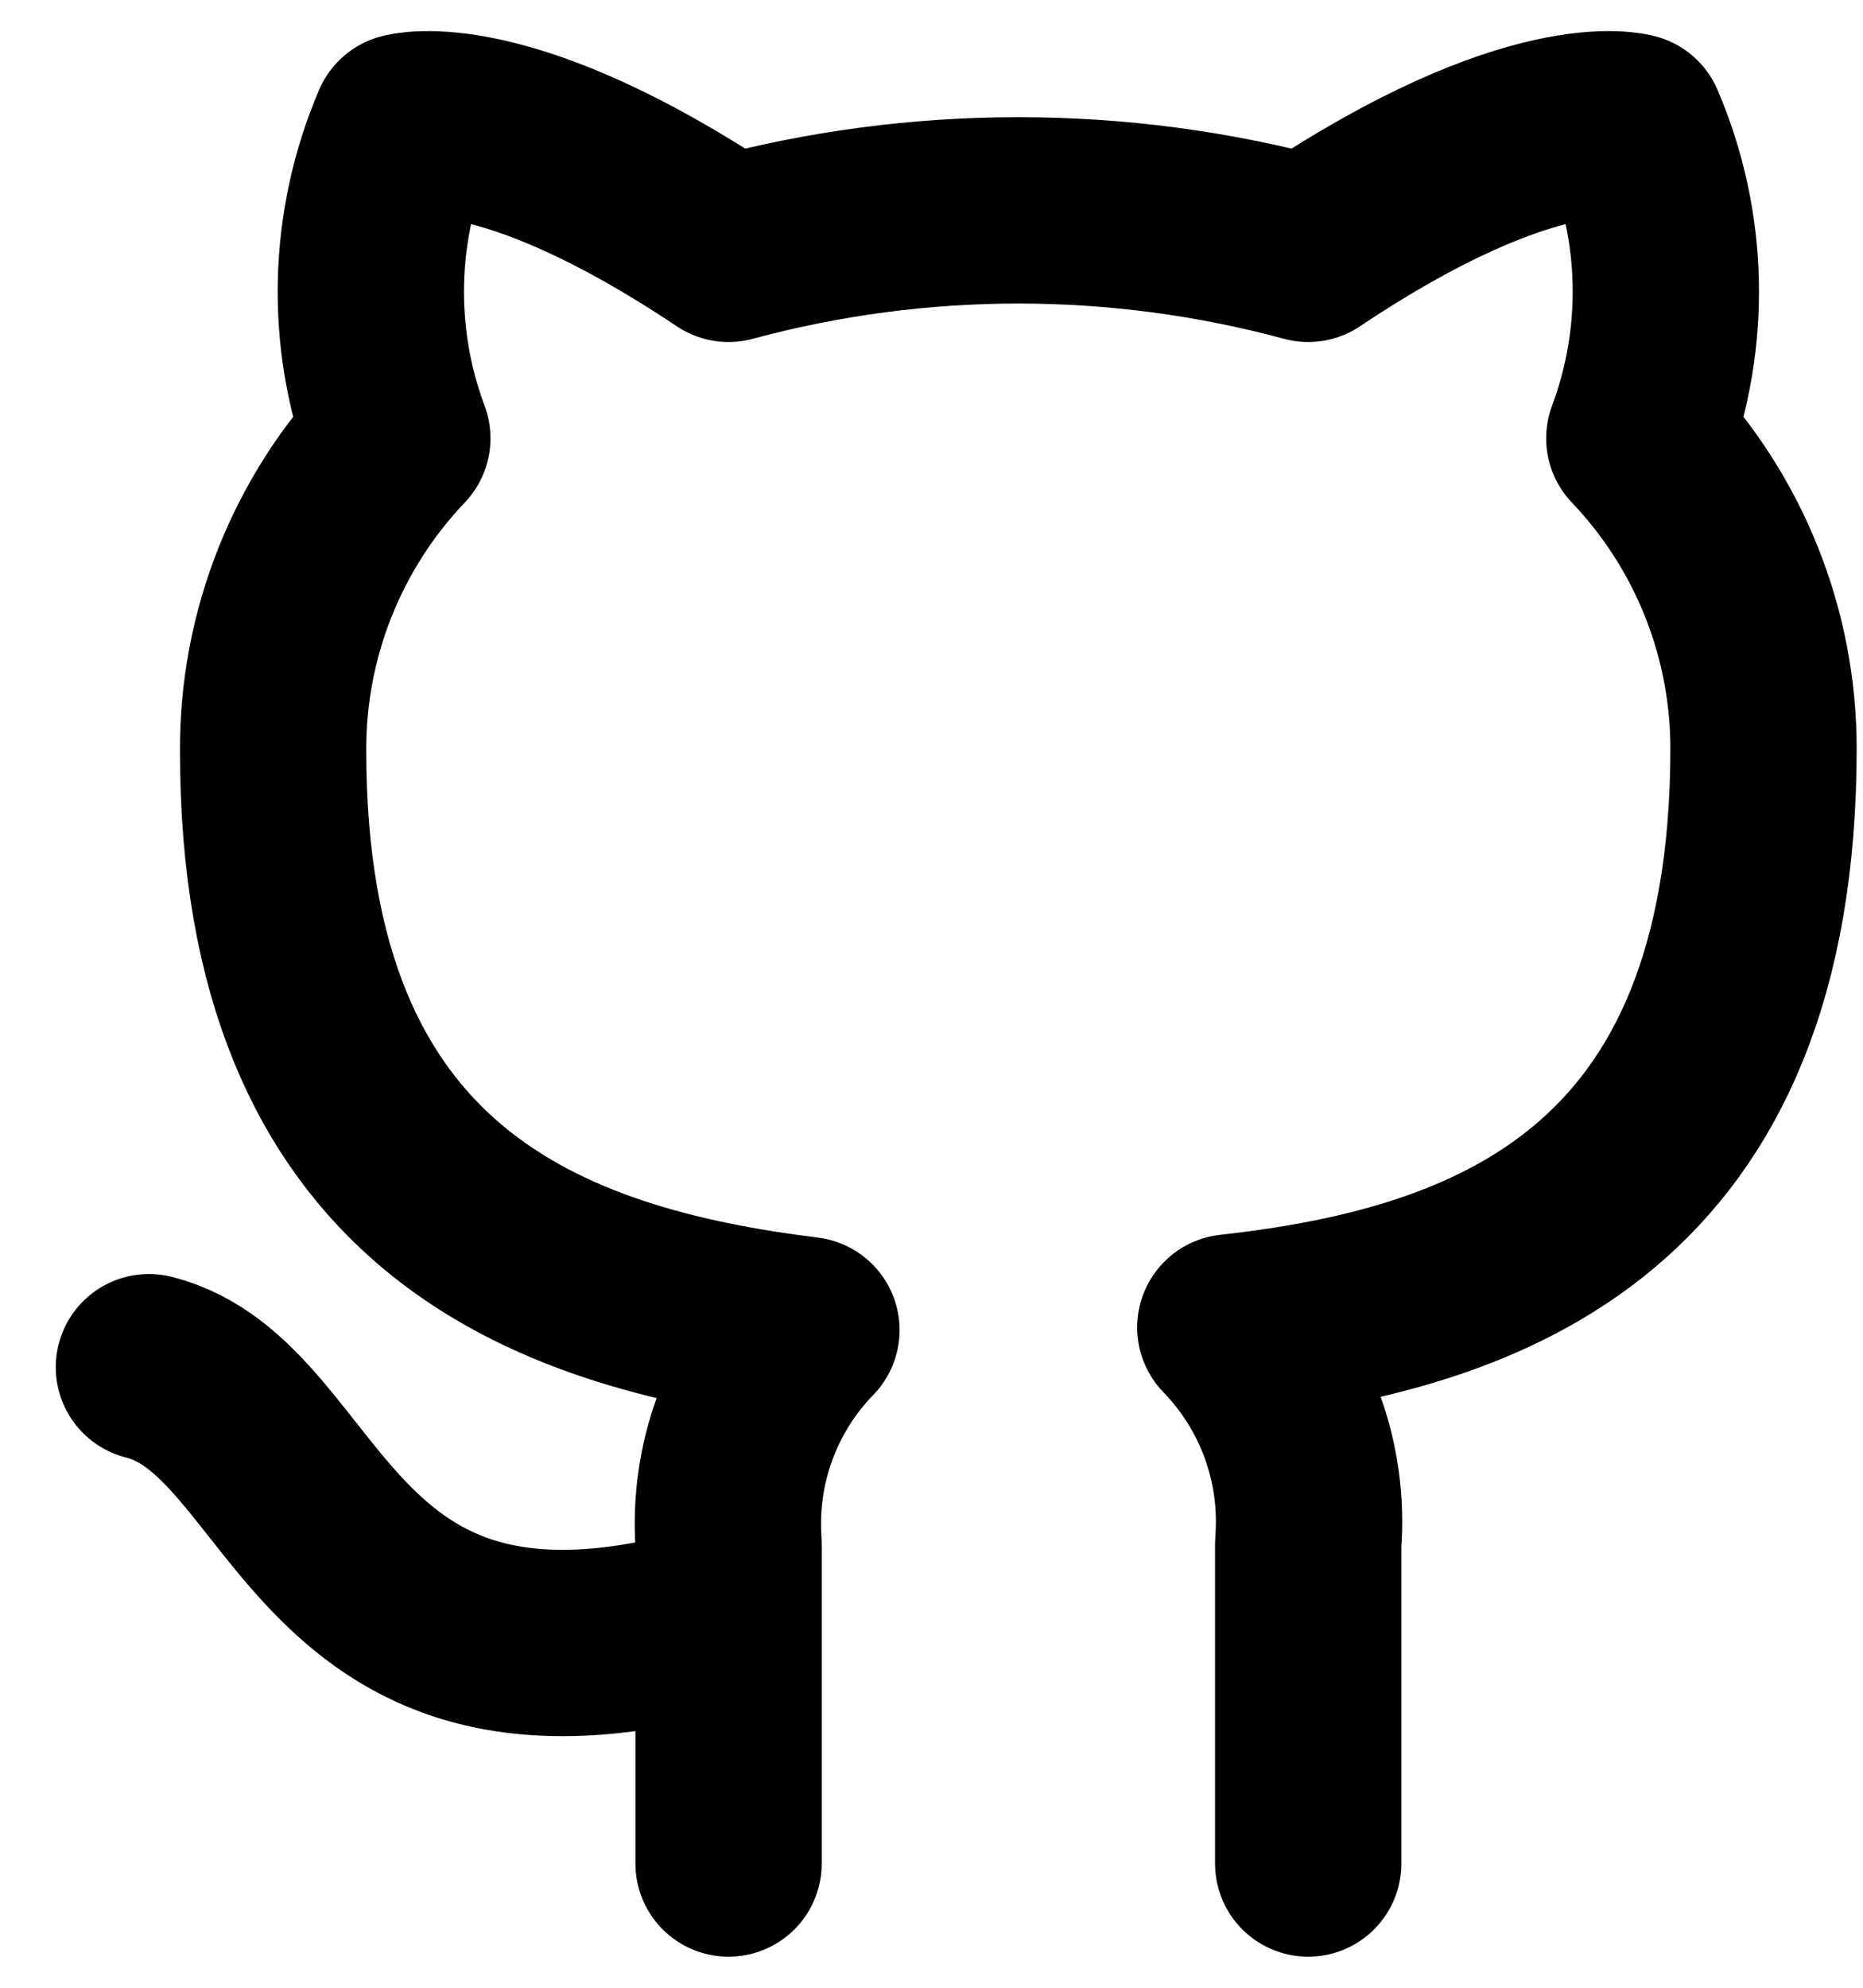 <svg width="15" height="16" viewBox="0 0 15 16" fill="none" xmlns="http://www.w3.org/2000/svg">
<path d="M5.866 13.002C2.533 14.001 2.533 11.338 1.199 11.005M10.533 15V12.423C10.558 12.106 10.515 11.787 10.407 11.487C10.299 11.187 10.128 10.914 9.906 10.685C11.999 10.453 14.199 9.66 14.199 6.025C14.199 5.095 13.841 4.201 13.199 3.528C13.503 2.715 13.482 1.816 13.139 1.018C13.139 1.018 12.353 0.785 10.533 2.003C9.005 1.59 7.394 1.59 5.866 2.003C4.046 0.785 3.259 1.018 3.259 1.018C2.917 1.816 2.895 2.715 3.199 3.528C2.553 4.206 2.194 5.108 2.199 6.045C2.199 9.653 4.399 10.446 6.493 10.706C6.273 10.932 6.104 11.202 5.996 11.498C5.888 11.794 5.844 12.109 5.866 12.423V15" stroke="black" stroke-width="1.5" stroke-linecap="round" stroke-linejoin="round"/>
</svg>
